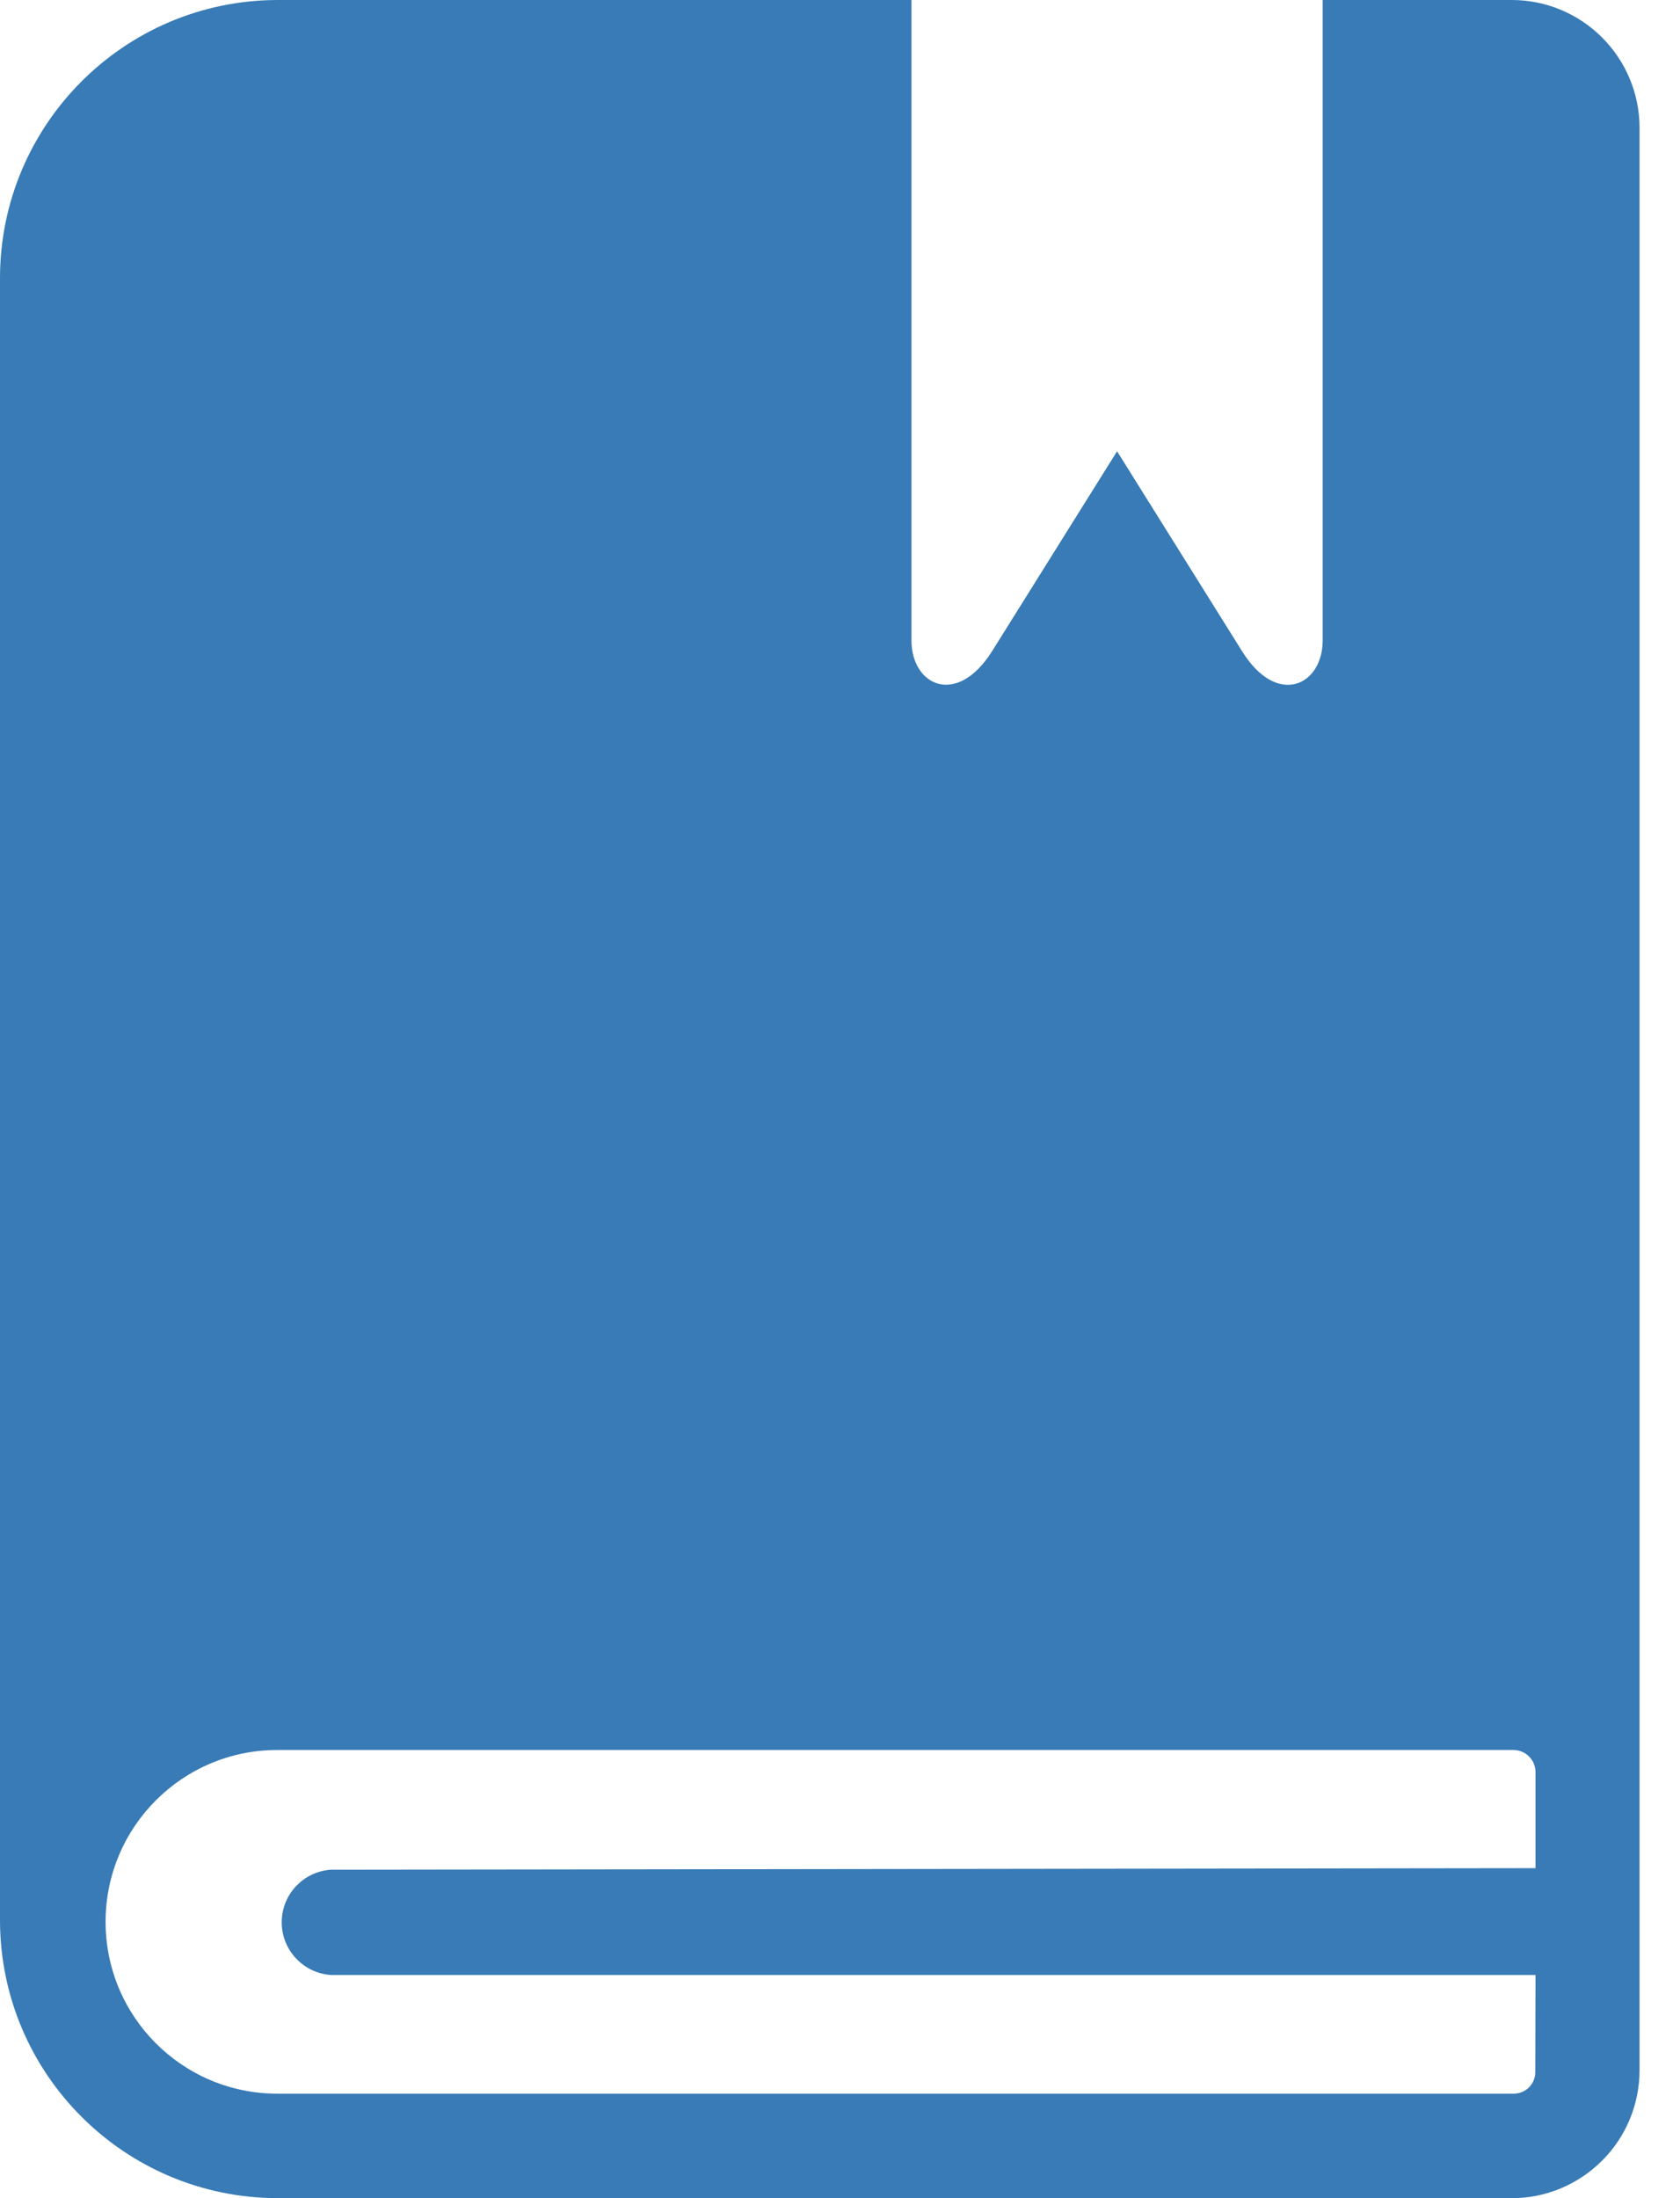 <svg width="13" height="17" viewBox="0 0 13 17" fill="none" xmlns="http://www.w3.org/2000/svg">
<path d="M11.699 0H10.235V4.953C10.235 5.301 9.883 5.473 9.611 5.036L8.644 3.49L7.677 5.036C7.403 5.471 7.053 5.301 7.053 4.953V0H2.146C0.96 0.003 0 0.966 0 2.152V14.854C0.003 16.038 0.962 16.997 2.146 17H11.701C11.962 17 12.212 16.895 12.397 16.71C12.582 16.526 12.686 16.275 12.687 16.014V0.988C12.686 0.443 12.244 0.001 11.699 0ZM11.882 14.448L2.56 14.46C2.357 14.474 2.195 14.635 2.181 14.838C2.165 15.063 2.335 15.258 2.56 15.274H11.882L11.88 16.024C11.881 16.068 11.863 16.111 11.832 16.143C11.8 16.175 11.757 16.192 11.712 16.192H2.146C1.412 16.192 0.817 15.597 0.817 14.863C0.817 14.129 1.412 13.534 2.146 13.534H11.712C11.806 13.535 11.881 13.61 11.882 13.704V14.448Z" fill="#387BB6"/>
</svg>
